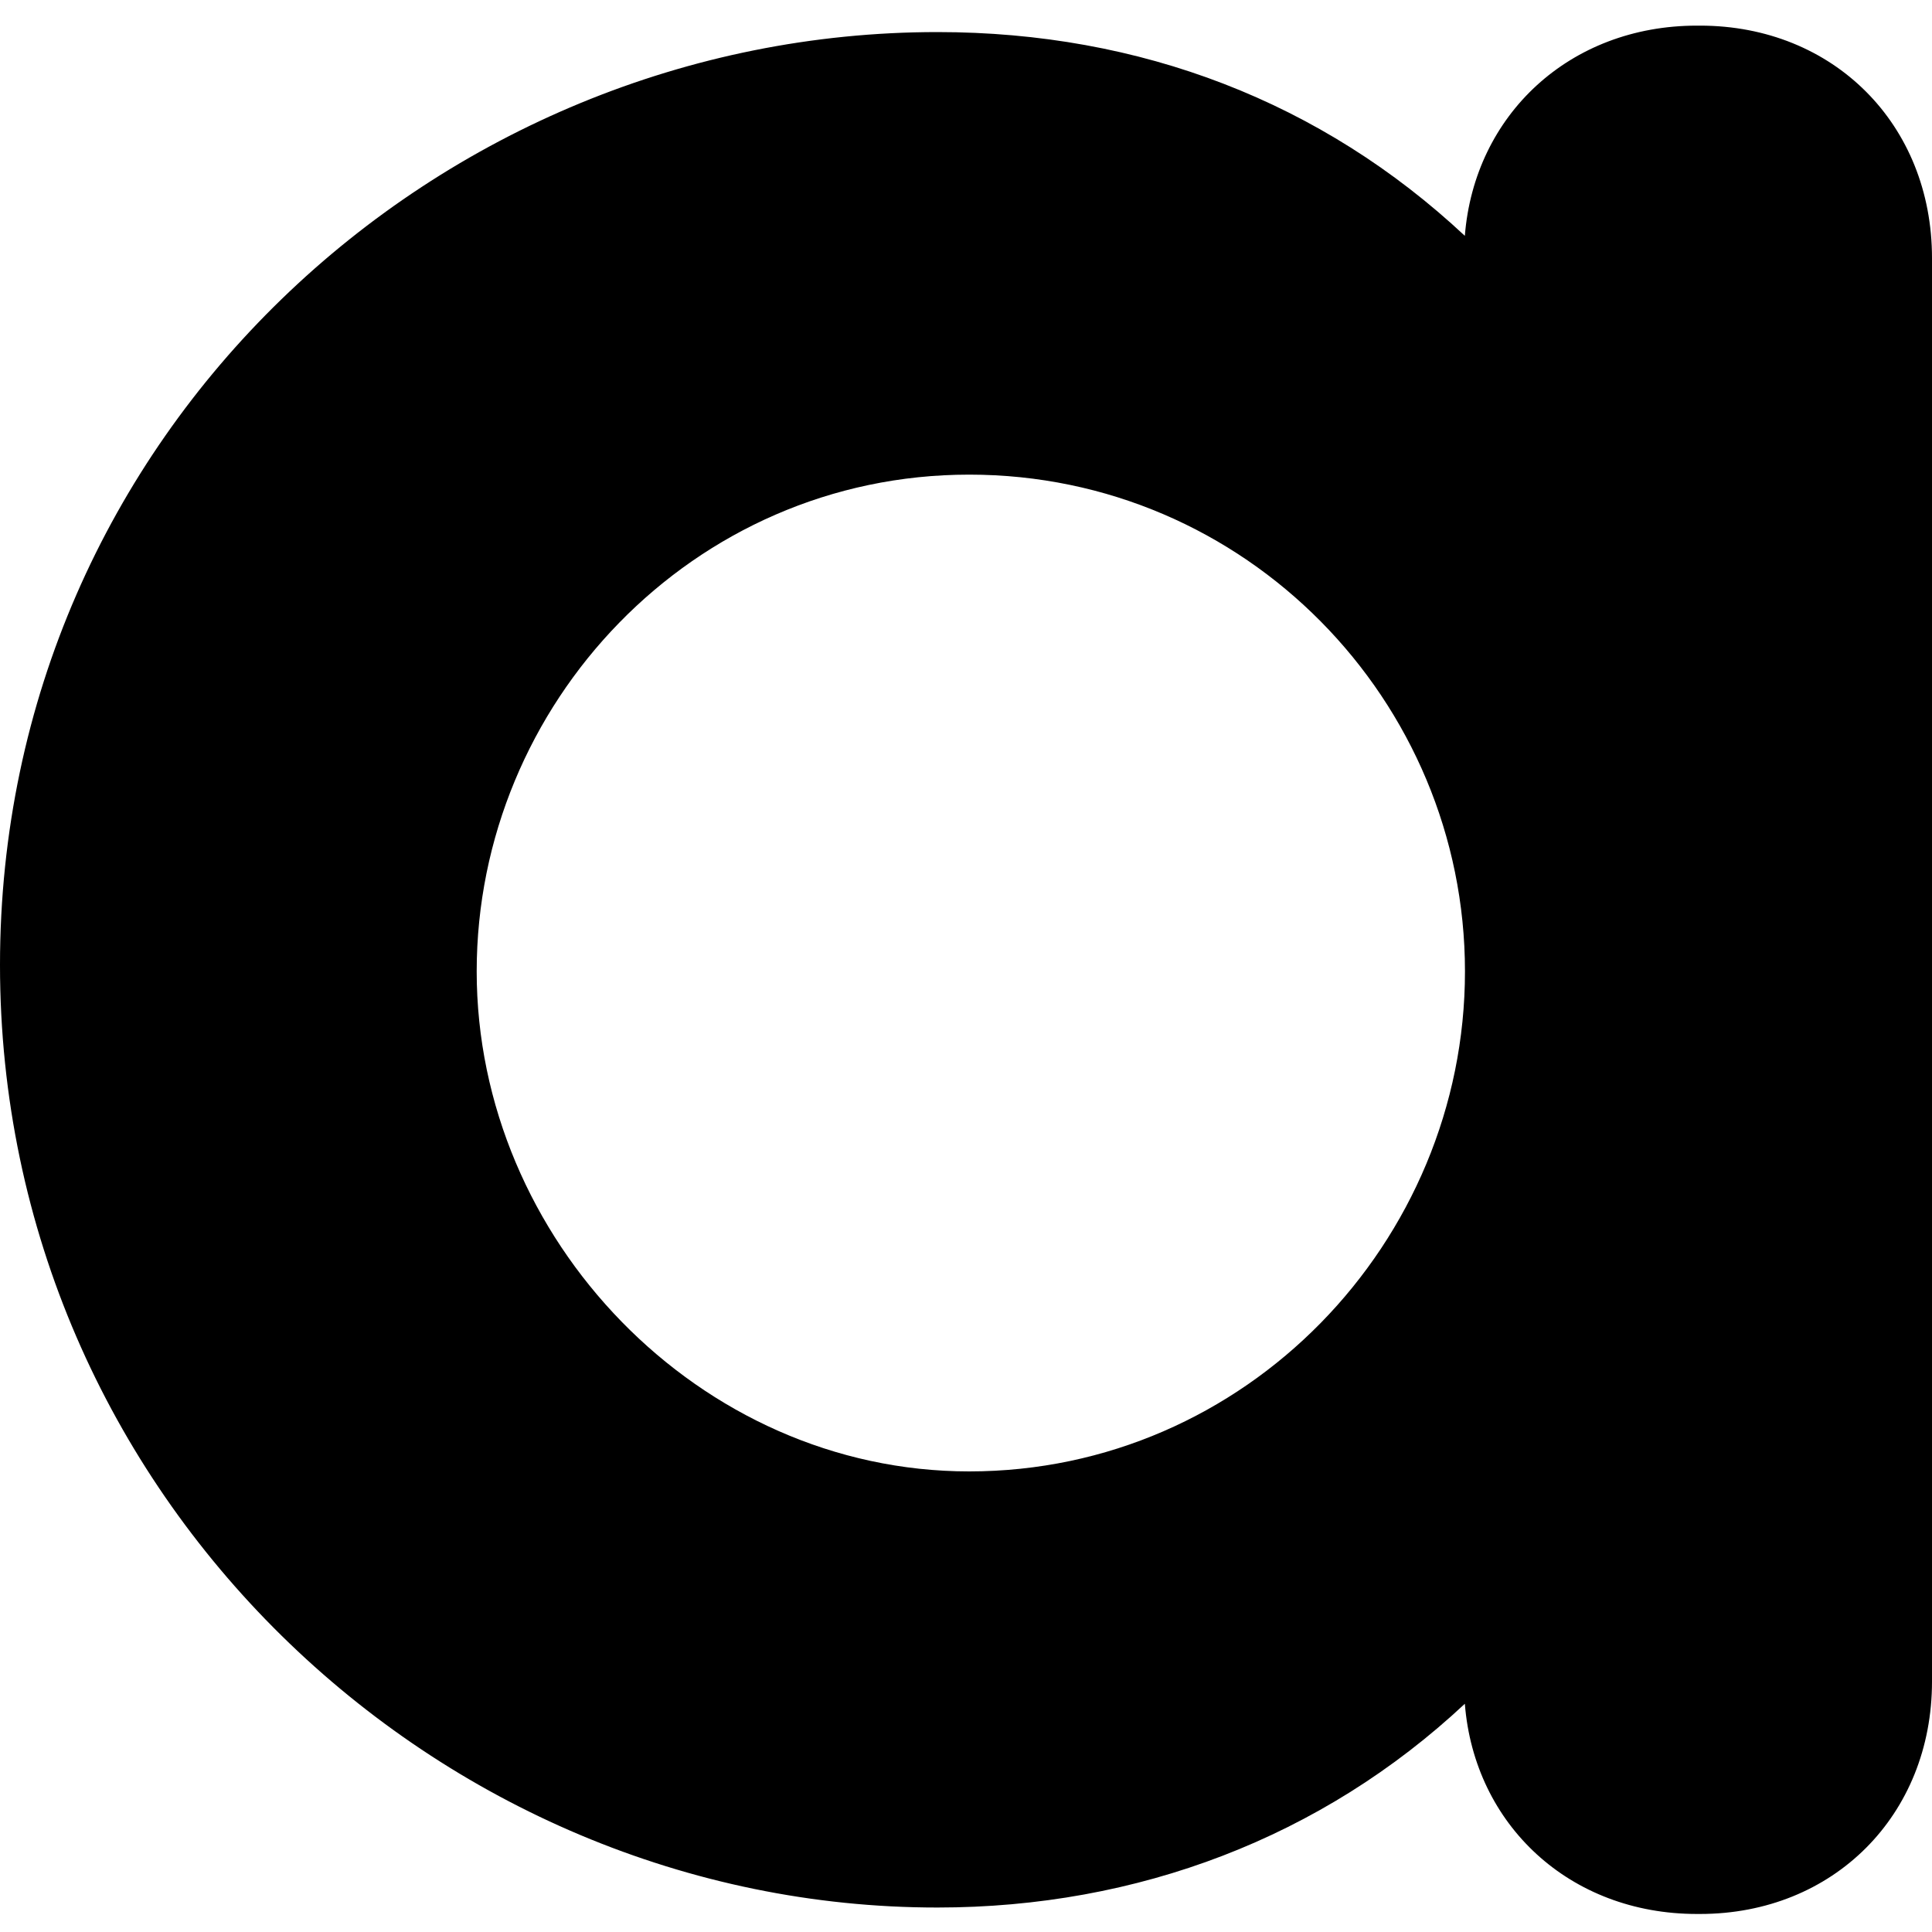 <svg id="Layer_1" xmlns="http://www.w3.org/2000/svg" viewBox="0 0 150 150" width="100" height="100"><path d="m72.78,2.49c15.79,0,29.85,5.44,40.95,15.82.74-9.39,8.14-16.32,18.01-16.32h.25c10.36,0,18.01,7.66,18.01,18.05v110.51c0,10.38-7.65,18.05-18.01,18.05h-.25c-9.87,0-17.27-6.92-18.01-16.32-11.1,10.38-25.41,15.82-40.95,15.82C34.05,148.11,0,116.21,0,74.92S34.05,2.49,72.78,2.49Zm2.47,111.75c21.46,0,38.49-17.8,38.49-38.82s-17.02-38.57-38.49-38.57-38.24,17.8-38.24,38.57,17.27,38.82,38.24,38.82Z" /></svg>